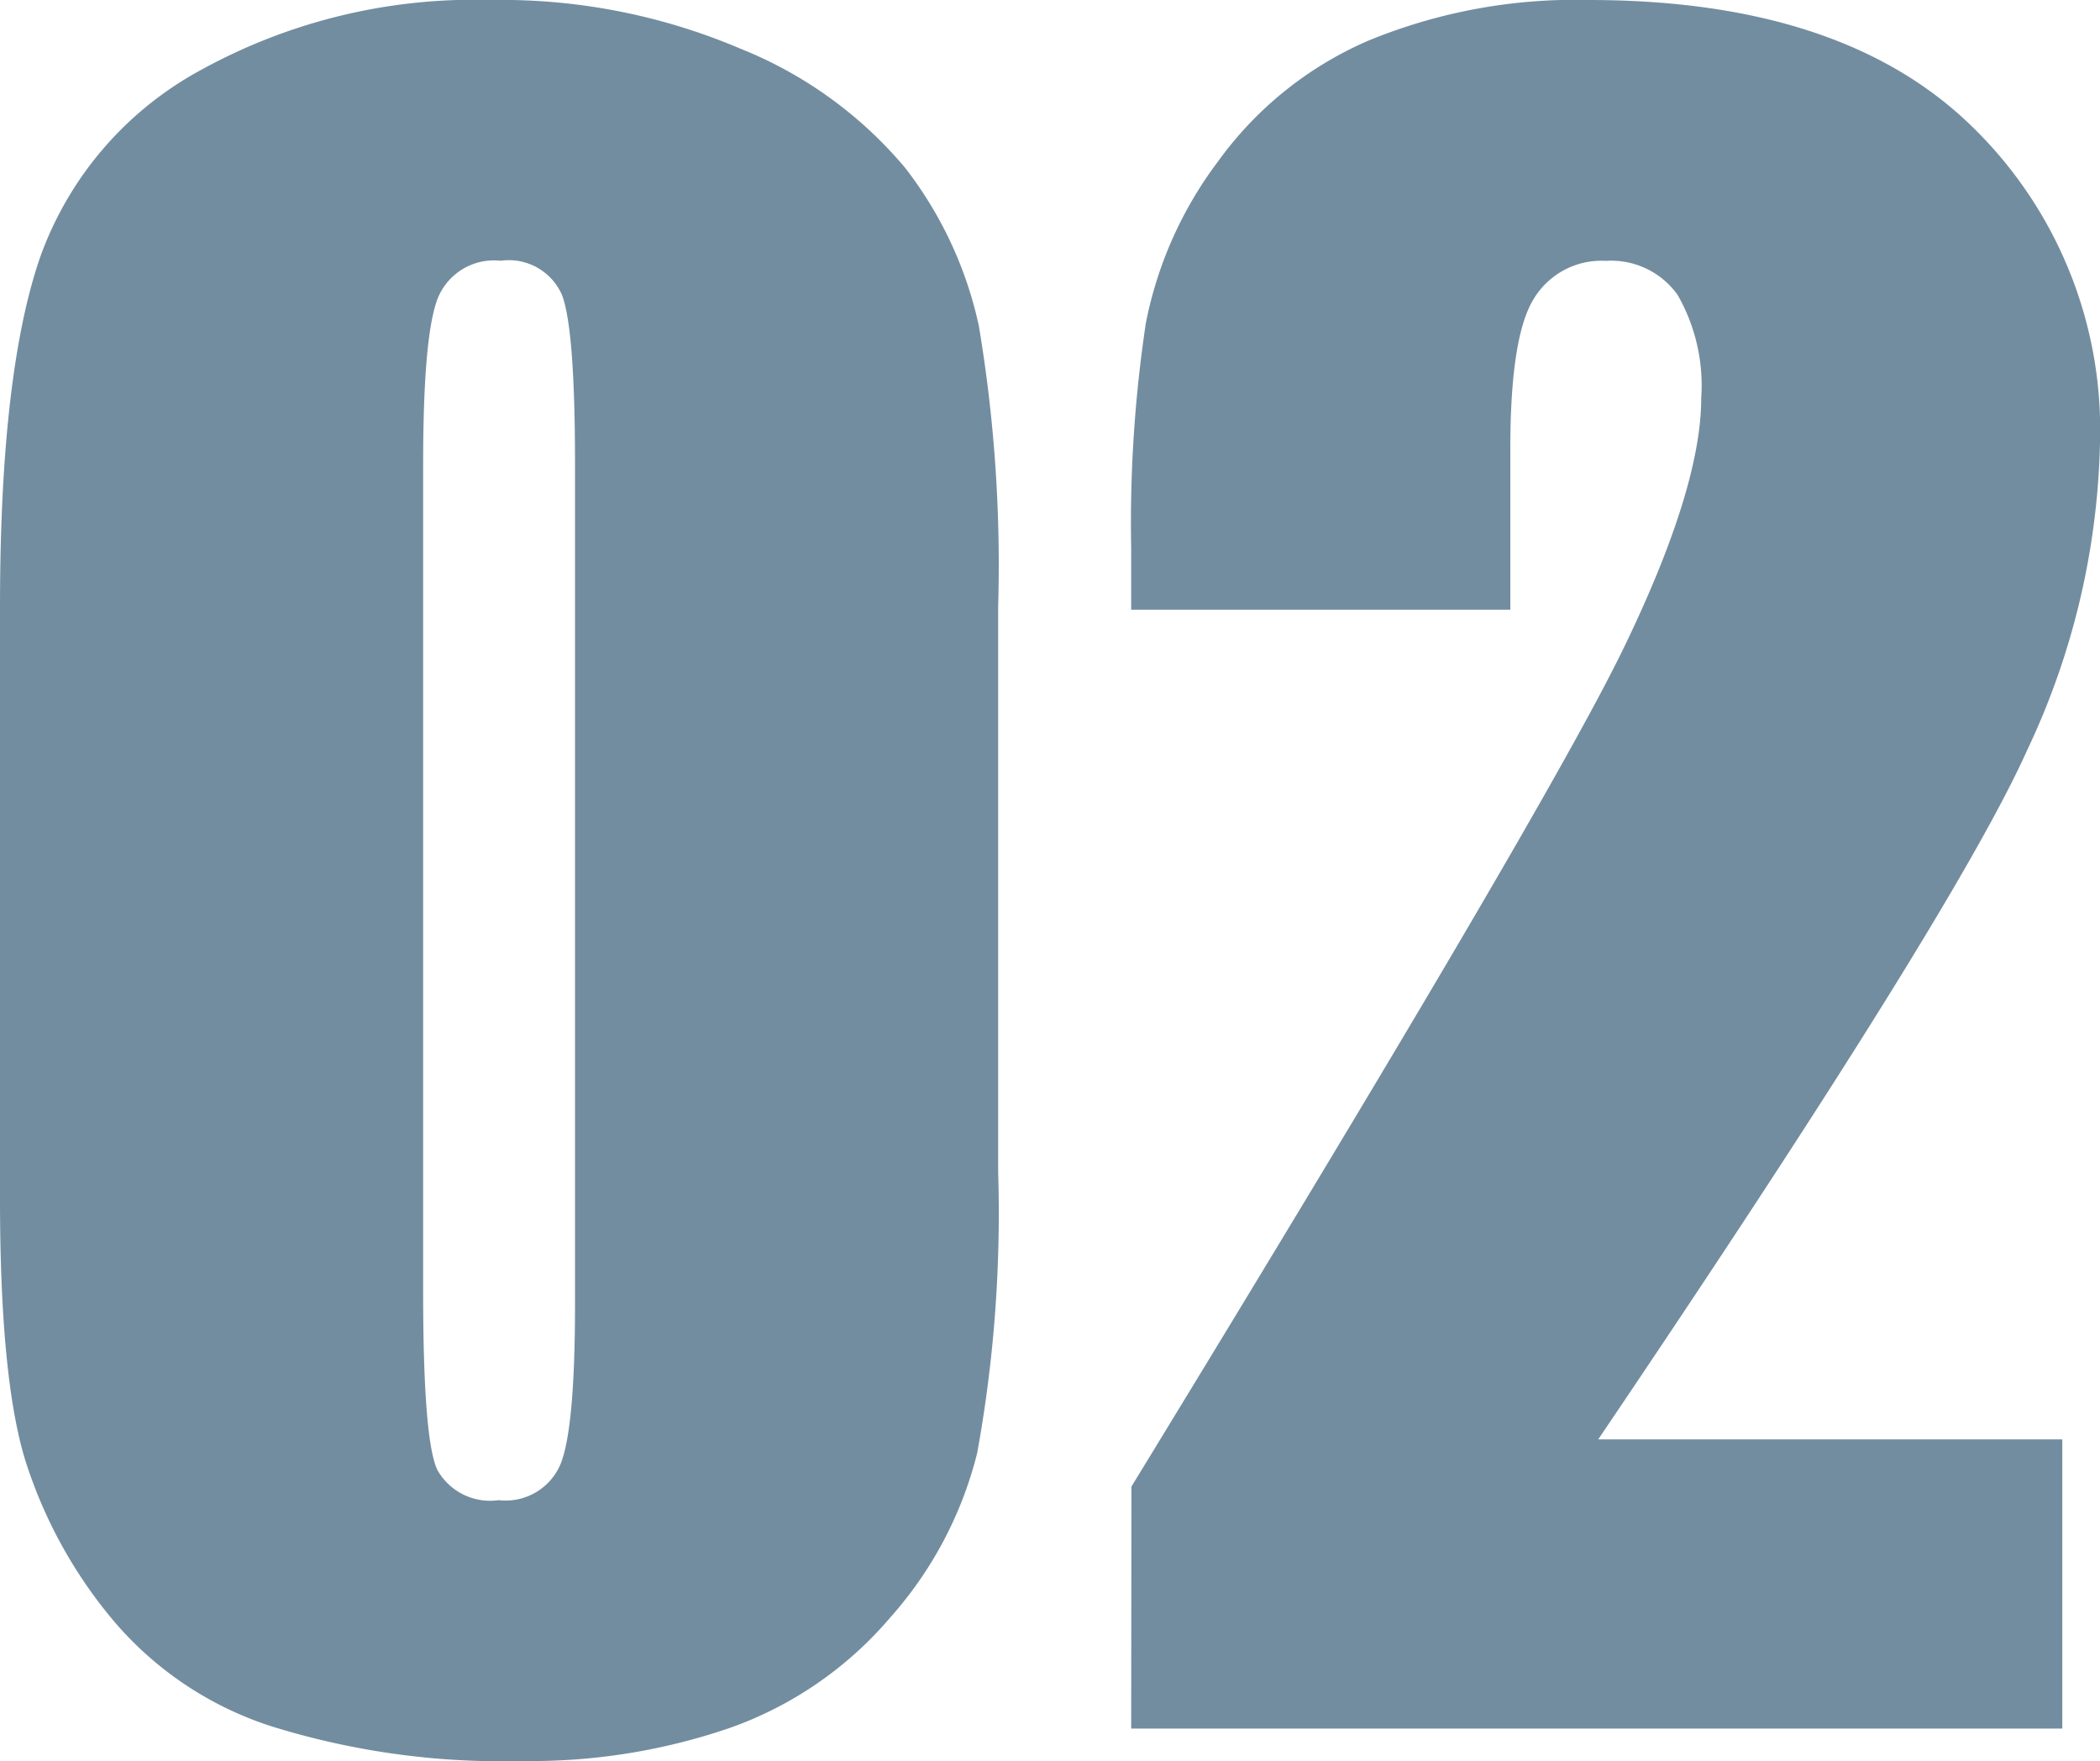 <svg id="レイヤー_1" data-name="レイヤー 1" xmlns="http://www.w3.org/2000/svg" viewBox="0 0 88.11 73.872"><defs><style>.cls-1{fill:#738da0;}</style></defs><path class="cls-1" d="M41.88,25.444V49.175A56.16,56.16,0,0,1,41,60.952a16.3,16.3,0,0,1-3.647,6.9,15.722,15.722,0,0,1-6.68,4.614,25.727,25.727,0,0,1-8.745,1.406A32.55,32.55,0,0,1,11.338,72.4a14.517,14.517,0,0,1-6.724-4.592,19.652,19.652,0,0,1-3.559-6.57Q0,57.788,0,50.273V25.444q0-9.8,1.692-14.677A14.475,14.475,0,0,1,8.416,2.944,23.761,23.761,0,0,1,20.61,0,25.583,25.583,0,0,1,31.069,2.043a17.48,17.48,0,0,1,6.9,4.988,16.478,16.478,0,0,1,3.1,6.636A60.616,60.616,0,0,1,41.88,25.444ZM24.126,19.468q0-5.67-.549-7.1a2.432,2.432,0,0,0-2.571-1.429,2.543,2.543,0,0,0-2.615,1.516q-.637,1.516-.637,7.01V54.185q0,6.195.593,7.47a2.537,2.537,0,0,0,2.571,1.275,2.506,2.506,0,0,0,2.593-1.494q.615-1.494.615-6.724Z"/><path class="cls-1" d="M86.528,60.381V72.51H47.461l.011-10.152Q64.83,33.971,68.105,27.224T71.378,16.7a7.647,7.647,0,0,0-.99-4.328,3.421,3.421,0,0,0-3.015-1.429,3.314,3.314,0,0,0-3.014,1.582q-.99,1.583-.99,6.285v6.767H47.461V22.983a56.337,56.337,0,0,1,.615-9.426,16.542,16.542,0,0,1,3.032-6.789,15.206,15.206,0,0,1,6.284-5.054A22.776,22.776,0,0,1,66.665,0q10.59,0,16.018,5.251A17.715,17.715,0,0,1,88.11,18.545a31.626,31.626,0,0,1-3.054,12.92q-3.055,6.811-18,28.916Z"/></svg>